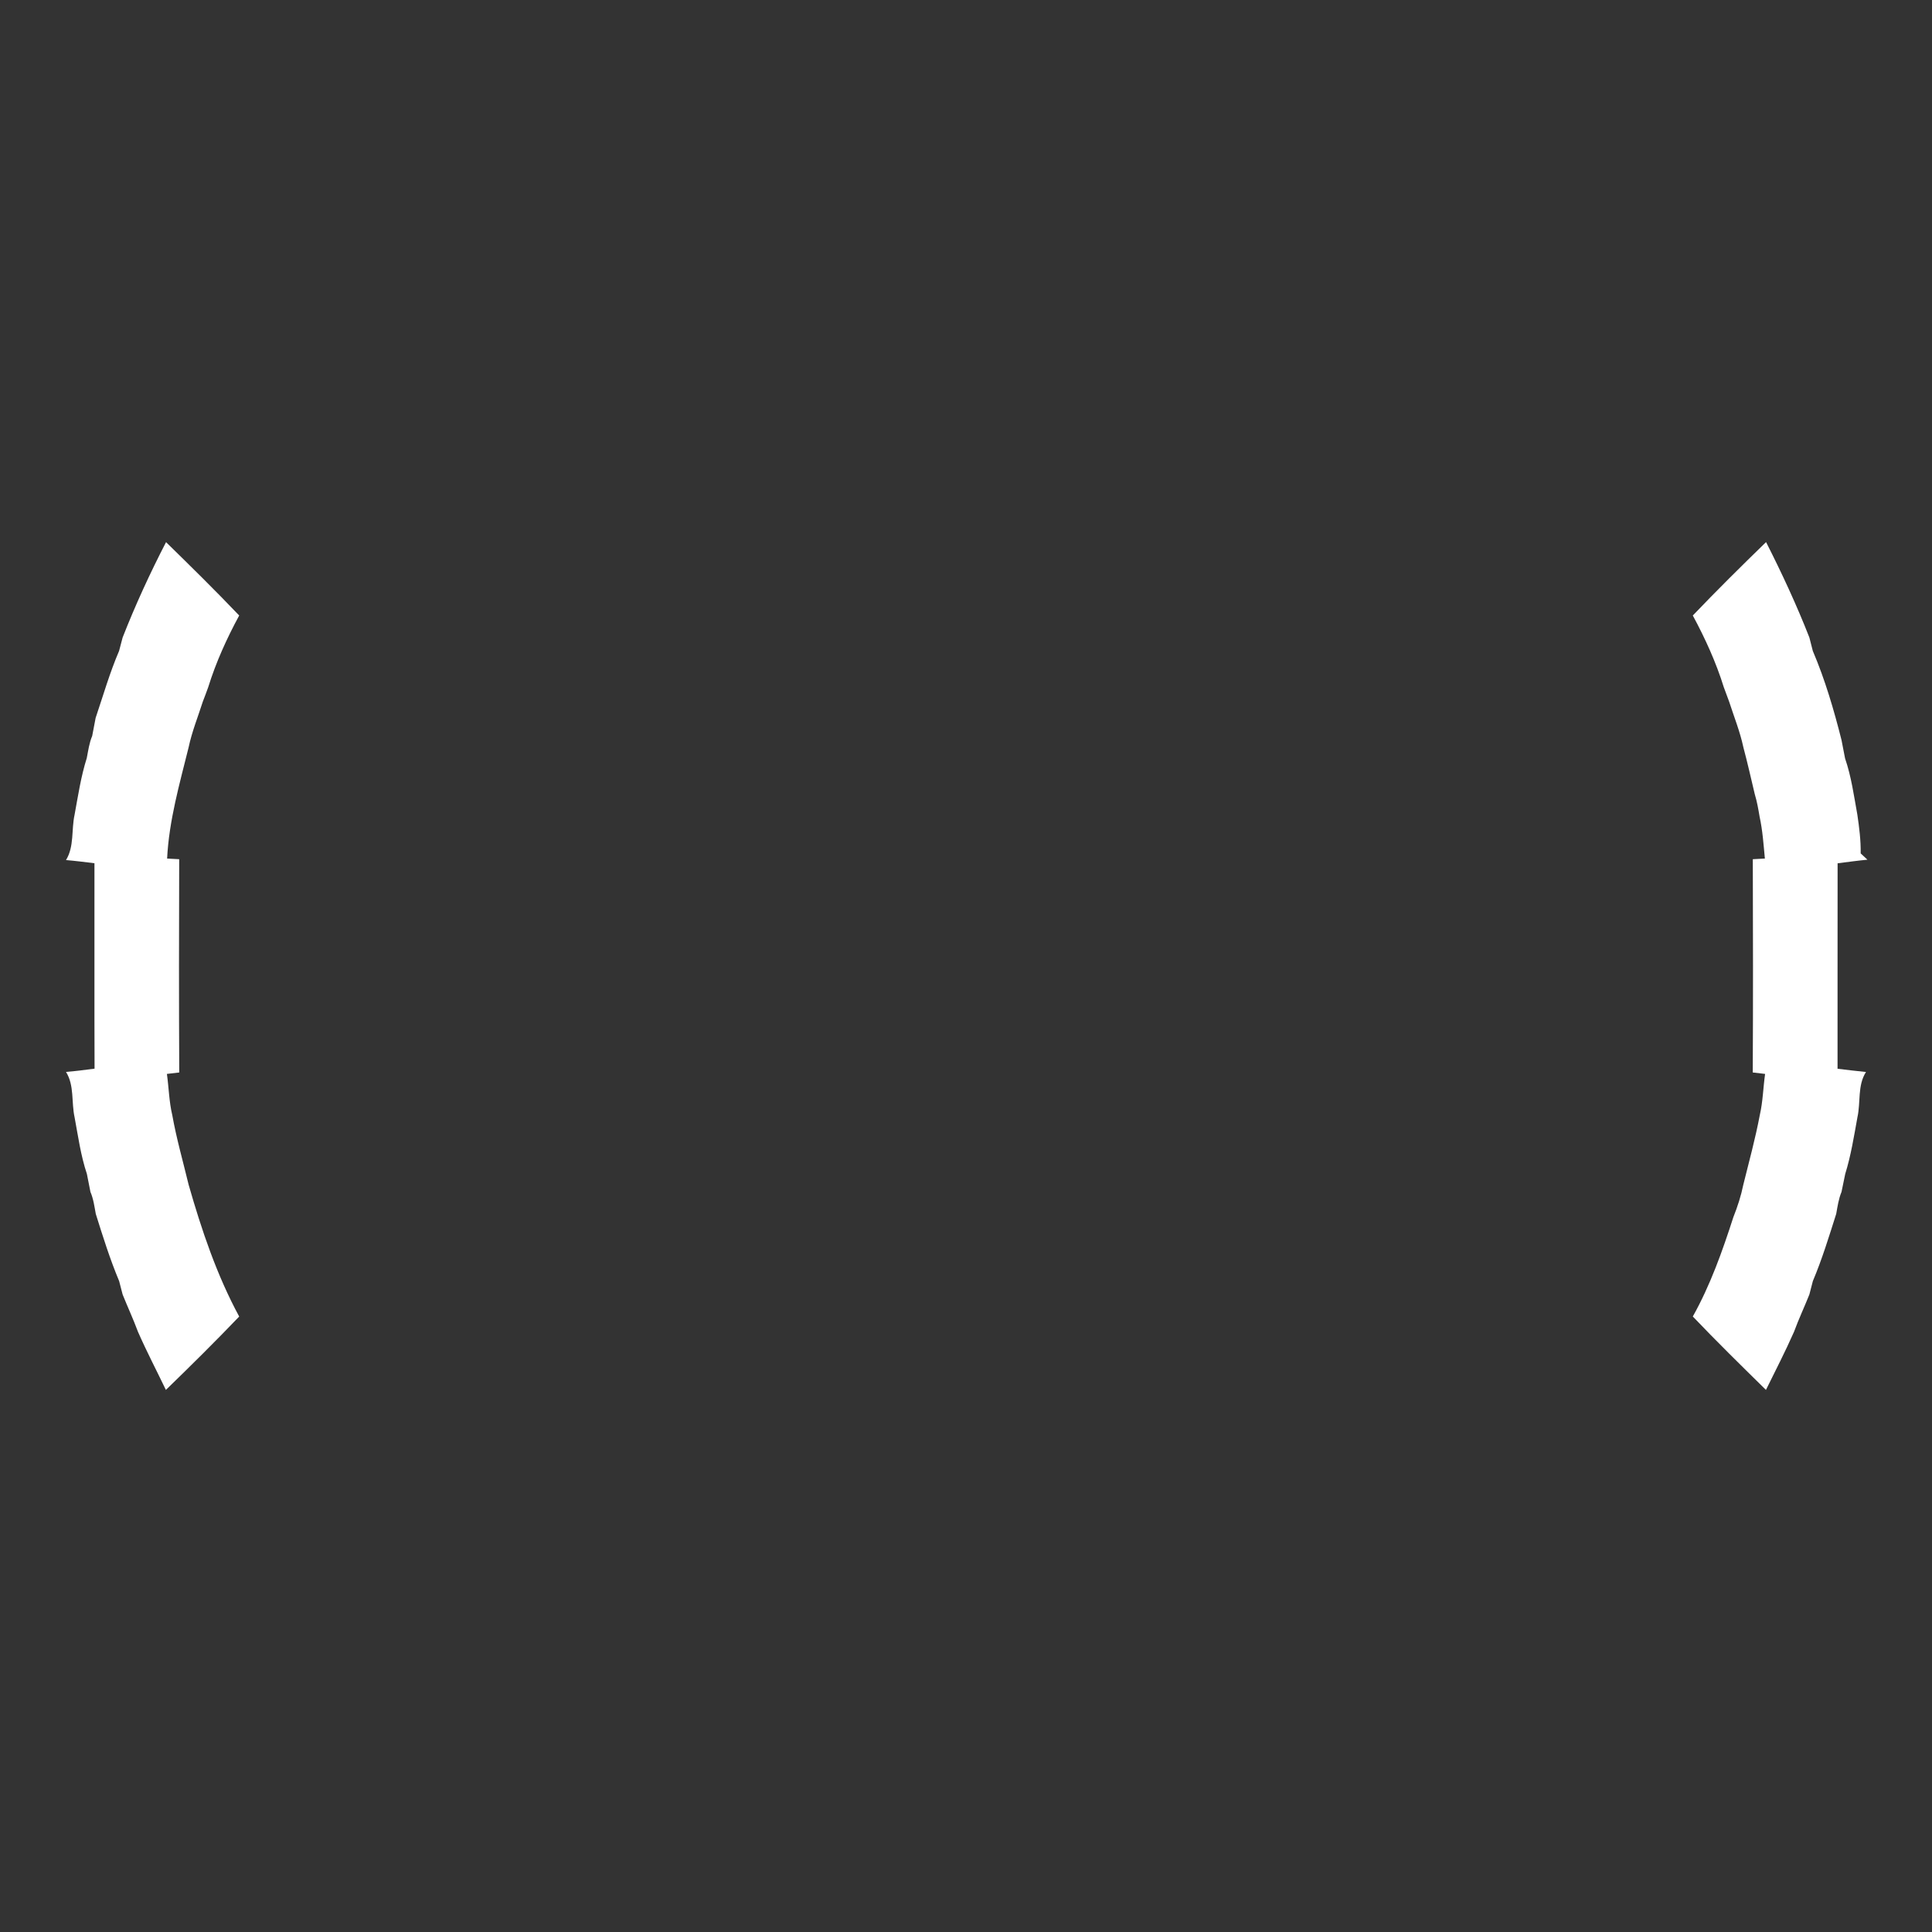 <?xml version="1.0" encoding="UTF-8" ?>
<!DOCTYPE svg PUBLIC "-//W3C//DTD SVG 1.1//EN" "http://www.w3.org/Graphics/SVG/1.1/DTD/svg11.dtd">
<svg width="360pt" height="360pt" viewBox="0 0 360 360" version="1.1" xmlns="http://www.w3.org/2000/svg">
<rect x="0" y="0" width="360" height="360" fill="#333333" stroke="none"/>
<g id="#ffffffff">
<path fill="#ffffff" opacity="1.00" d=" M 22.85 118.79 C 25.23 112.72 27.95 106.81 30.94 101.02 C 35.54 105.52 40.13 110.03 44.57 114.69 C 42.26 118.96 40.24 123.40 38.80 128.04 C 38.48 128.94 38.14 129.84 37.79 130.74 C 36.89 133.56 35.77 136.32 35.15 139.24 C 33.46 146.07 31.49 152.90 31.14 159.98 L 33.39 160.10 C 33.35 173.35 33.33 186.59 33.40 199.84 C 32.83 199.91 31.68 200.04 31.10 200.11 C 31.46 202.66 31.50 205.27 32.10 207.78 C 32.88 212.16 34.11 216.44 35.15 220.76 C 37.56 229.18 40.38 237.58 44.57 245.32 C 40.12 249.97 35.54 254.50 30.91 258.99 C 29.18 255.38 27.32 251.83 25.71 248.16 C 24.84 245.81 23.78 243.53 22.85 241.21 C 22.69 240.59 22.36 239.33 22.20 238.71 C 20.49 234.63 19.17 230.41 17.85 226.20 C 17.59 224.80 17.41 223.39 16.85 222.09 C 16.62 220.97 16.40 219.85 16.19 218.74 C 15.04 215.31 14.56 211.73 13.90 208.20 C 13.28 205.40 13.88 202.26 12.30 199.74 C 14.08 199.59 15.85 199.36 17.62 199.13 C 17.57 186.37 17.62 173.61 17.60 160.85 C 15.83 160.64 14.07 160.41 12.30 160.26 C 13.86 157.73 13.28 154.59 13.90 151.80 C 14.55 148.26 15.08 144.69 16.17 141.25 C 16.44 139.86 16.63 138.44 17.18 137.13 C 17.40 136.01 17.61 134.89 17.82 133.77 C 19.23 129.59 20.45 125.34 22.19 121.29 C 22.36 120.66 22.69 119.41 22.85 118.79 Z" />
<path fill="#ffffff" opacity="1.00" d=" M 315.43 114.69 C 319.88 110.03 324.46 105.50 329.08 101.01 C 332.03 106.82 334.77 112.72 337.15 118.79 C 337.31 119.41 337.63 120.67 337.79 121.29 C 340.08 126.66 341.72 132.27 343.14 137.90 C 343.37 139.04 343.59 140.17 343.80 141.31 C 344.97 144.71 345.45 148.28 346.09 151.80 C 346.44 154.19 346.75 156.60 346.71 159.02 C 347.02 159.31 347.65 159.90 347.97 160.19 C 346.11 160.37 344.25 160.63 342.41 160.86 C 342.39 173.62 342.41 186.39 342.40 199.15 C 344.16 199.35 345.92 199.58 347.70 199.75 C 346.09 202.26 346.73 205.41 346.10 208.21 C 345.46 211.74 344.90 215.31 343.83 218.75 C 343.60 219.86 343.37 220.97 343.14 222.09 C 342.60 223.39 342.40 224.80 342.15 226.19 C 340.81 230.40 339.52 234.64 337.80 238.71 C 337.64 239.33 337.31 240.59 337.15 241.21 C 336.22 243.54 335.15 245.81 334.29 248.16 C 332.67 251.83 330.83 255.39 329.06 258.99 C 324.47 254.48 319.87 249.97 315.43 245.31 C 318.70 239.47 320.94 233.14 322.99 226.79 C 323.77 224.83 324.42 222.82 324.84 220.76 C 325.91 216.44 327.09 212.15 327.91 207.79 C 328.49 205.27 328.54 202.67 328.90 200.11 C 328.32 200.05 327.17 199.91 326.60 199.84 C 326.67 186.59 326.65 173.35 326.61 160.10 L 328.86 159.98 C 328.61 157.38 328.44 154.76 327.88 152.20 C 327.64 150.79 327.40 149.37 326.98 148.00 C 326.28 145.08 325.63 142.14 324.85 139.24 C 324.23 136.33 323.11 133.56 322.20 130.74 C 321.86 129.84 321.52 128.94 321.20 128.04 C 319.76 123.40 317.73 118.96 315.43 114.69 Z" />
</g>
</svg>
